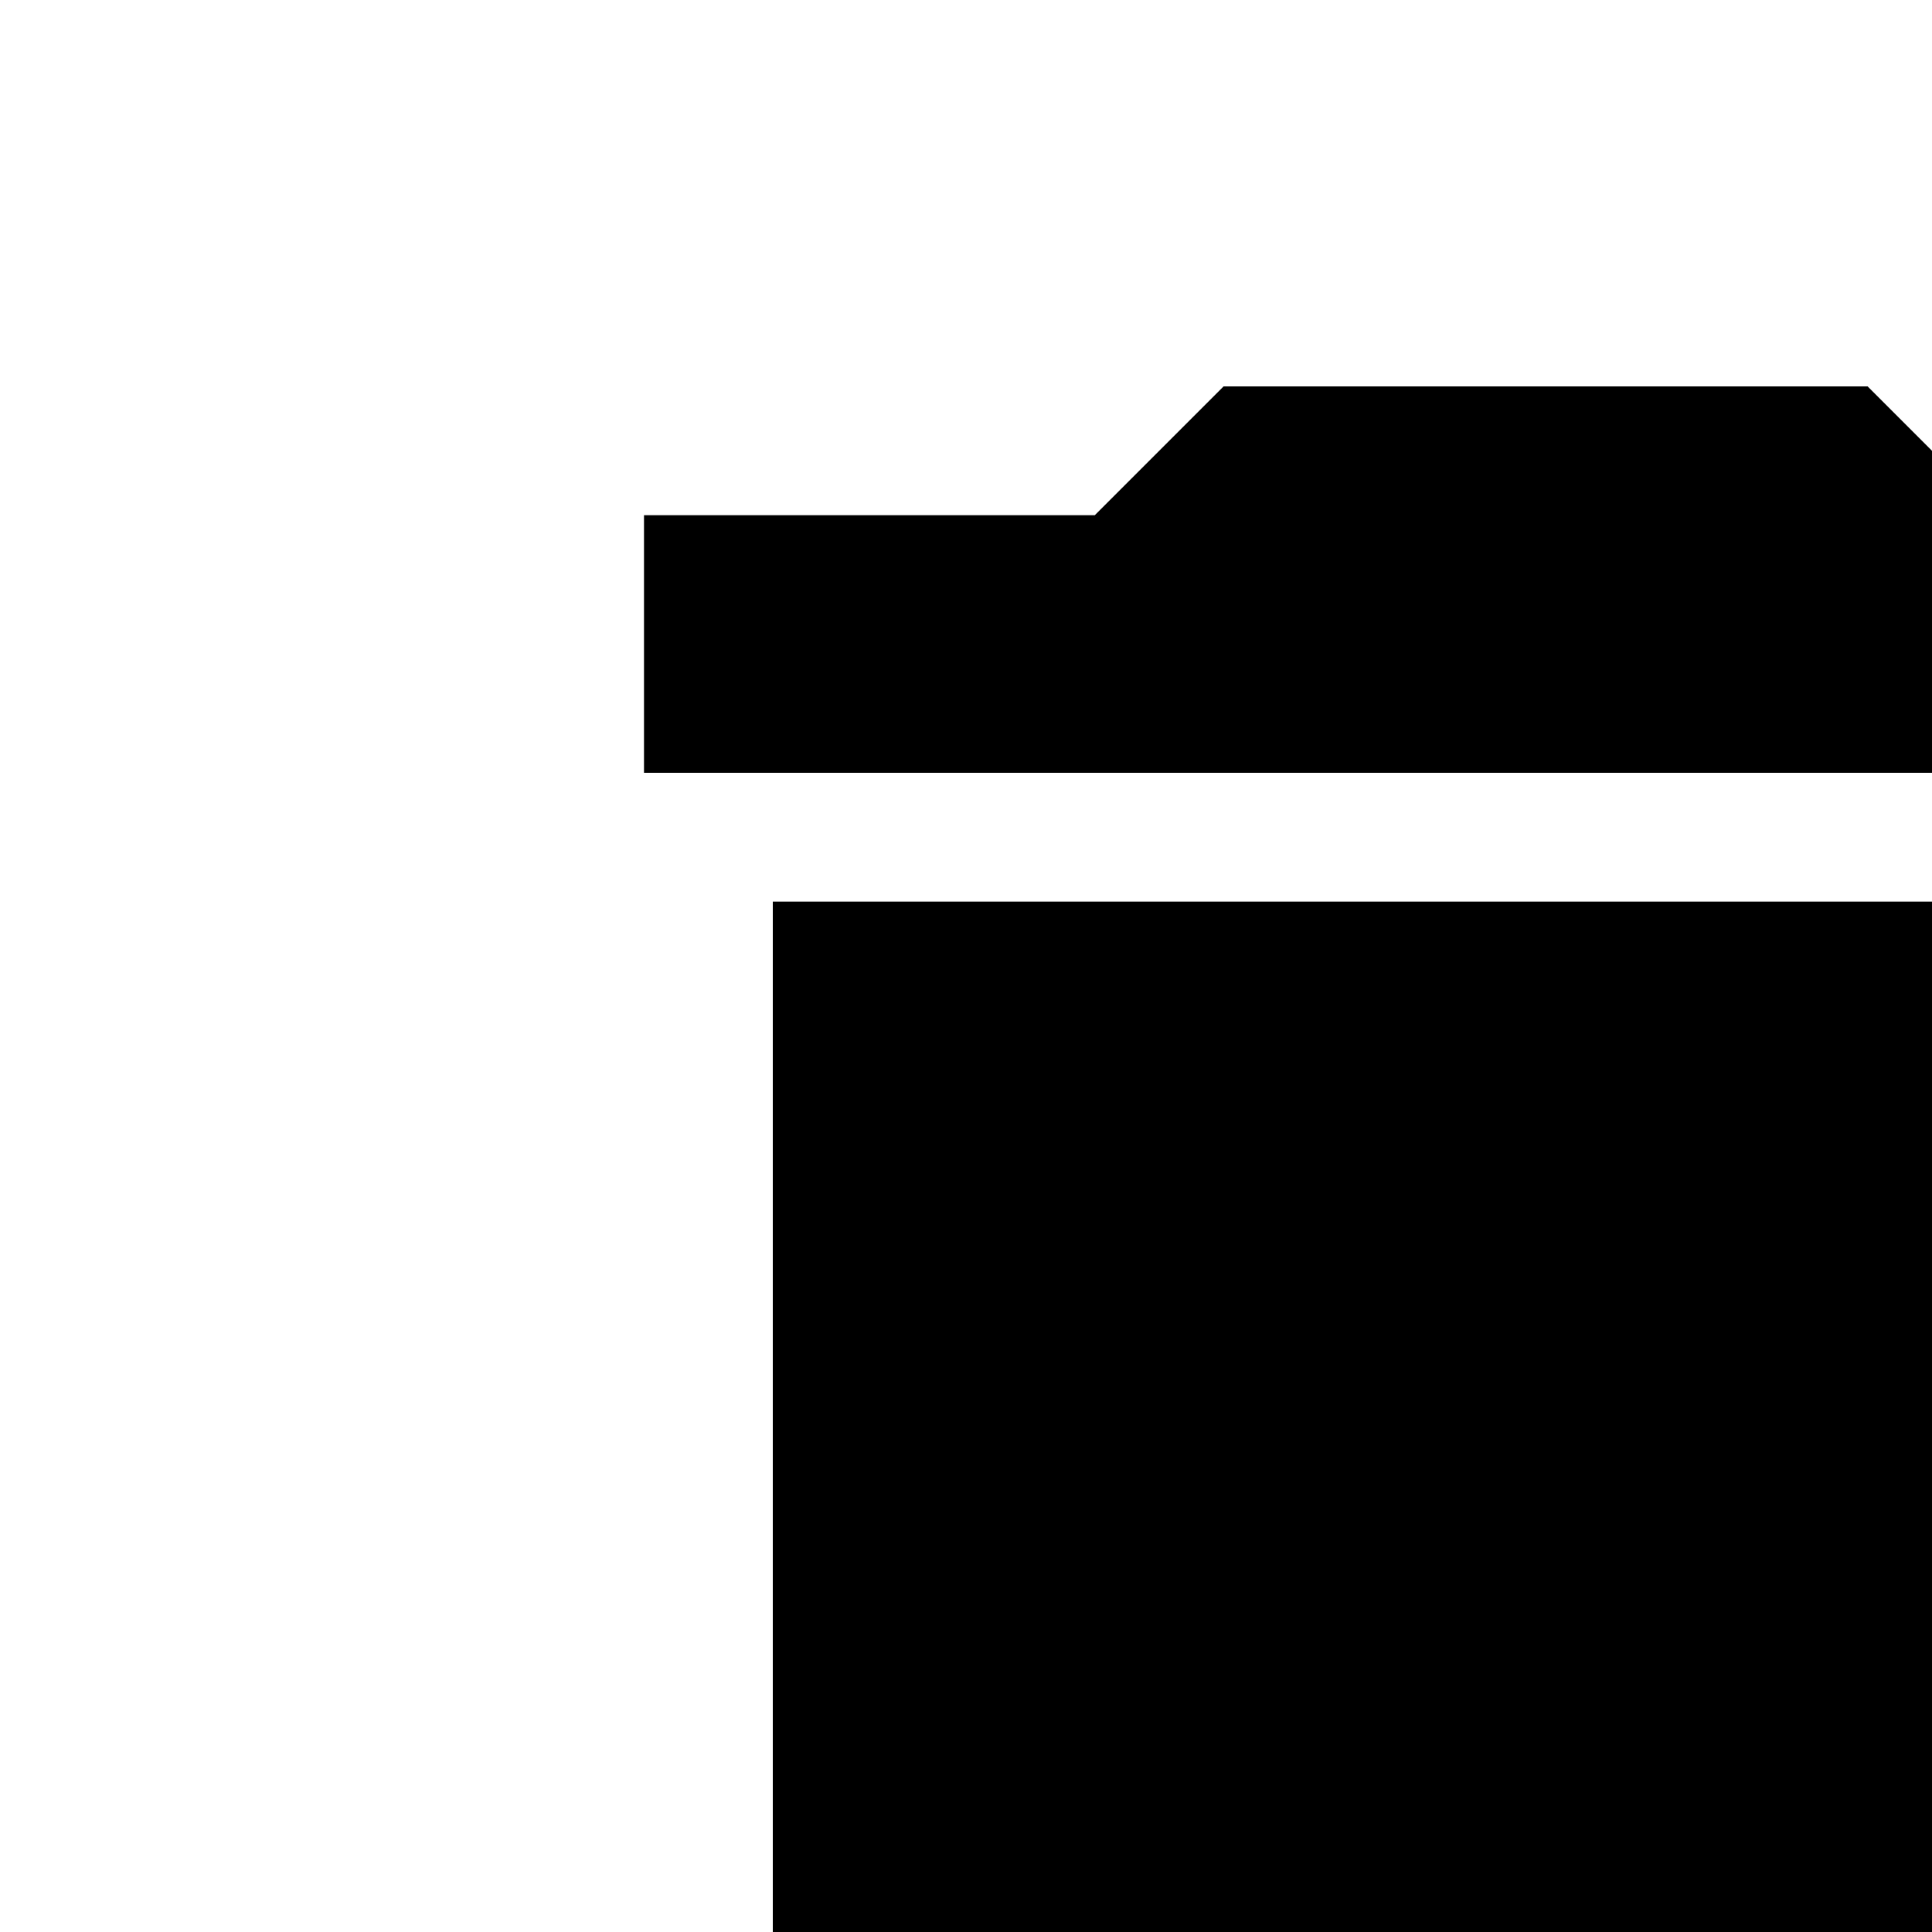 <svg xmlns="http://www.w3.org/2000/svg" width="30" height="30">
<path d="M12 38c0 2.21 1.79 4 4 4h16c2.21 0 4-1.79 4-4V14H12v24zM38 8h-7l-2-2H19l-2 2h-7v4h28V8z"/>
<path fill="none" d="M0 0h48v48H0z"/>
</svg>